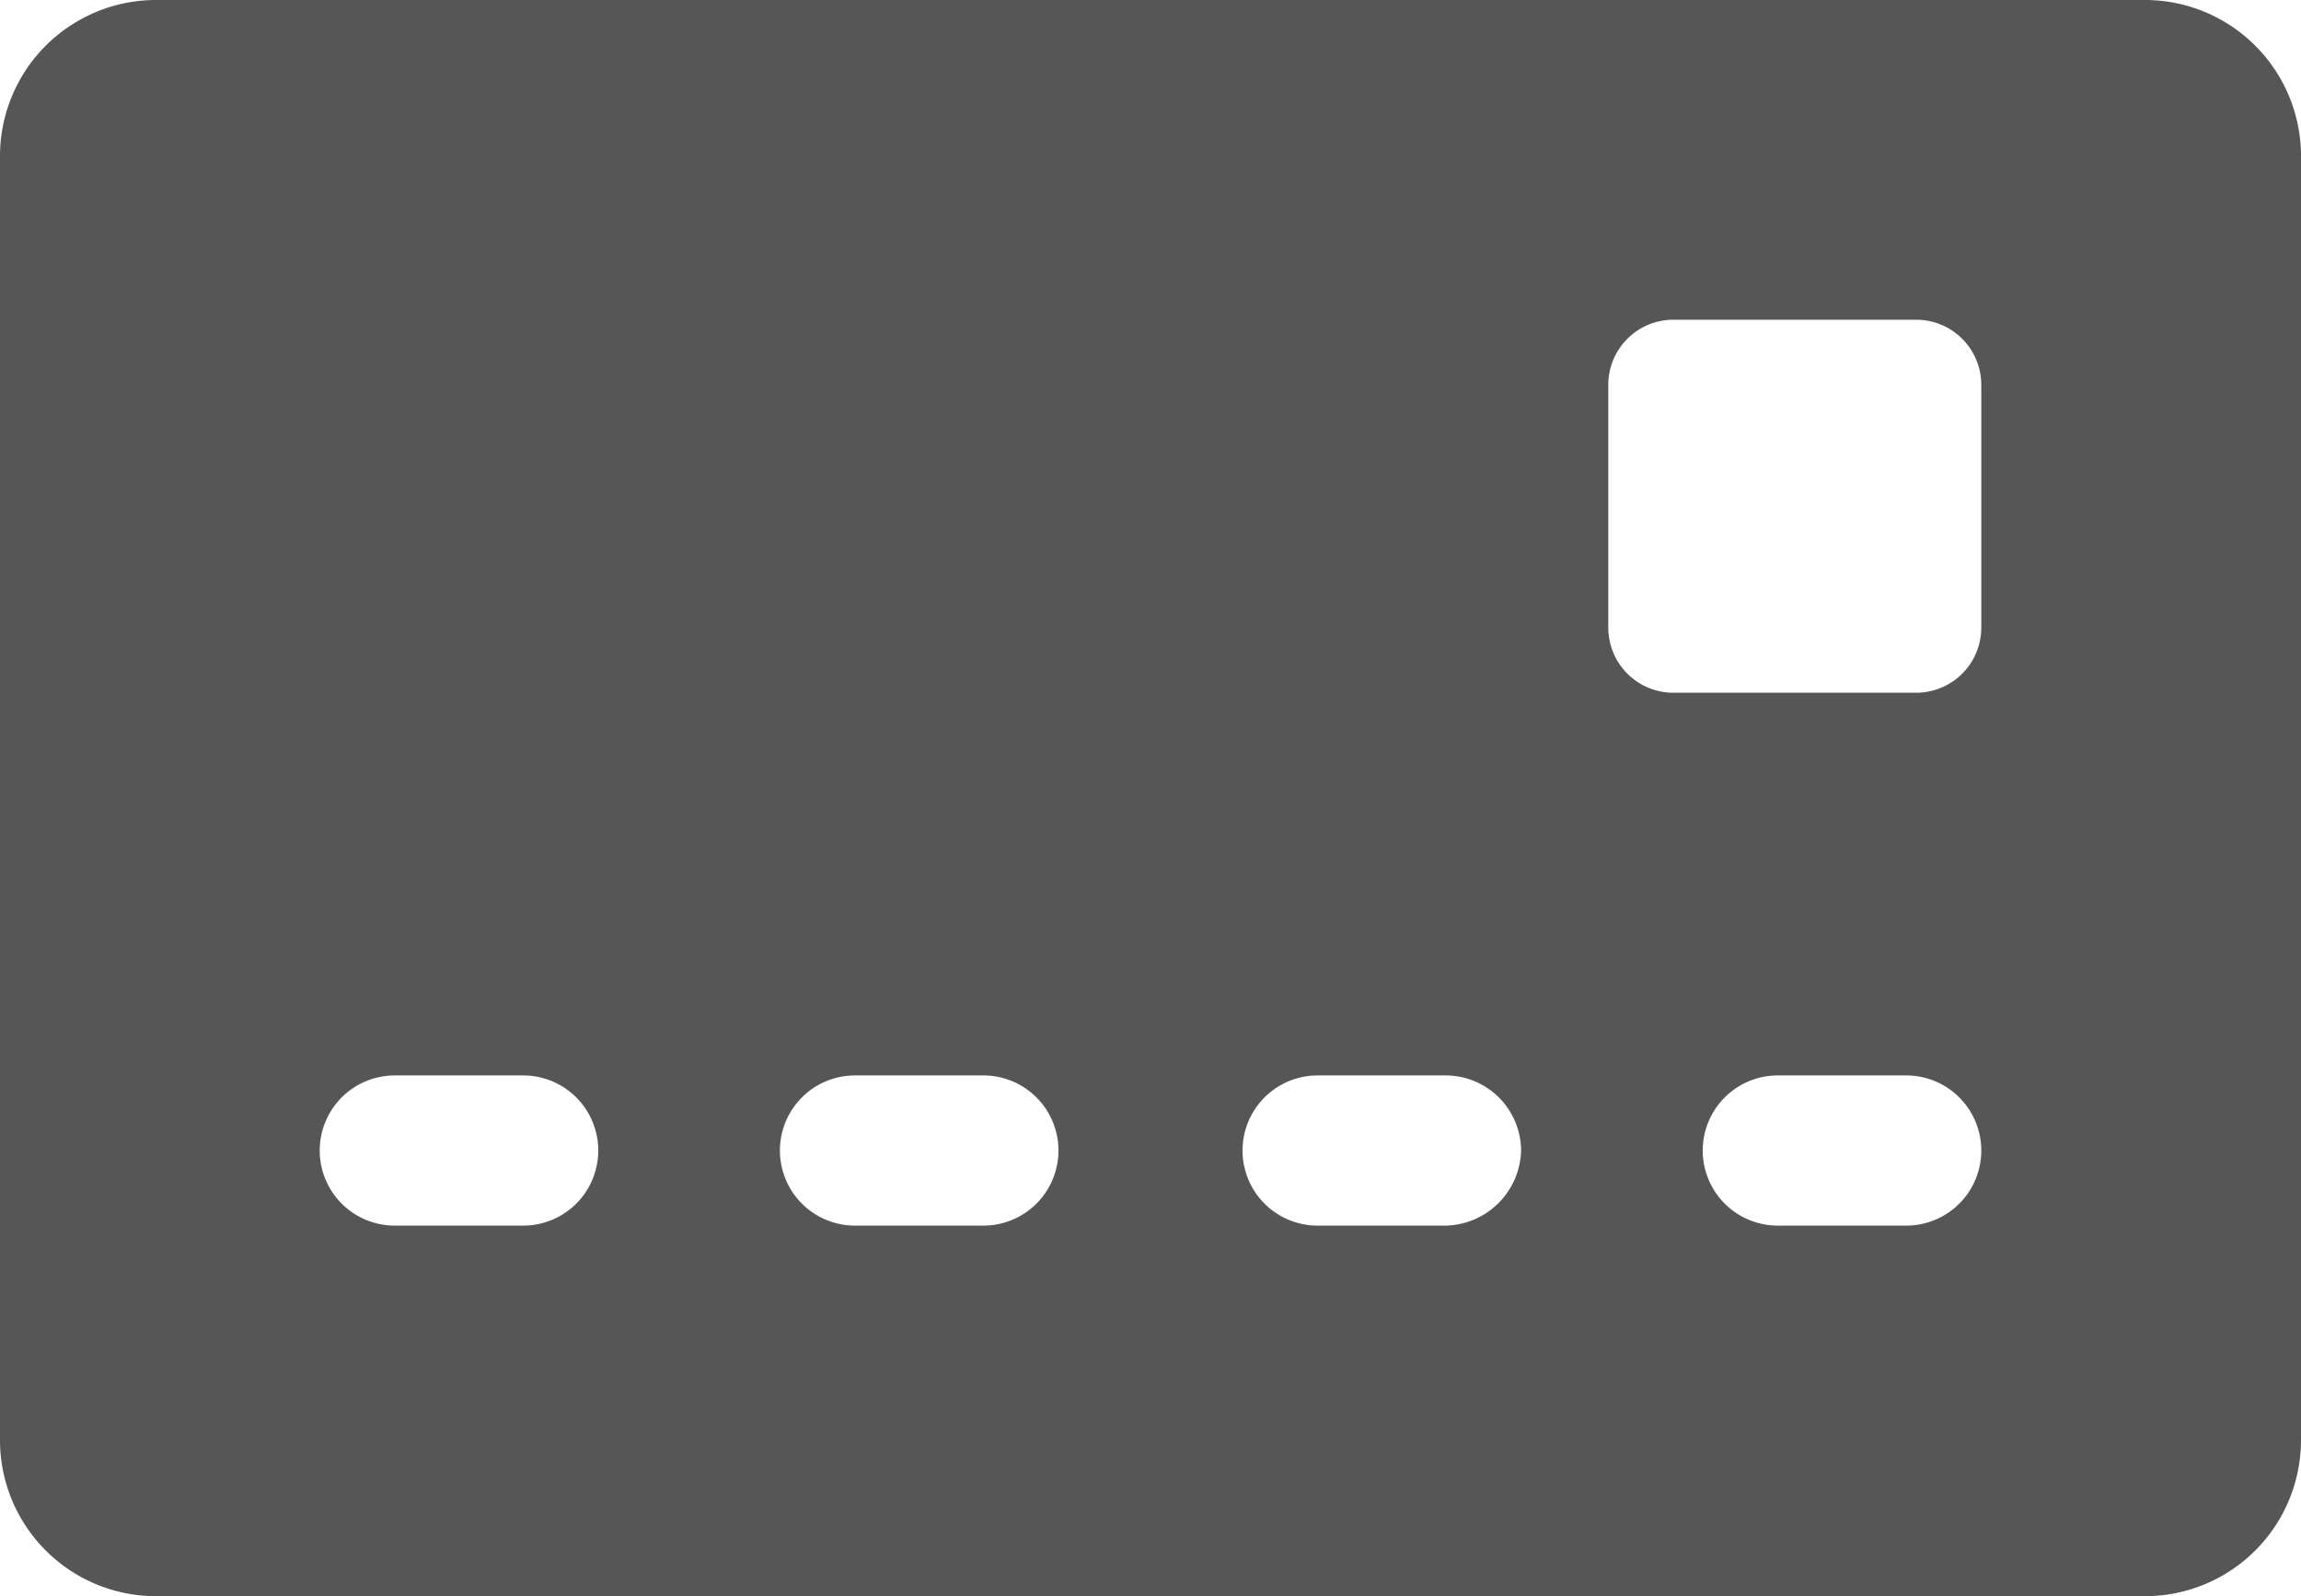 <svg xmlns="http://www.w3.org/2000/svg" width="95" height="65.9" viewBox="0 0 95 65.9">
  <path id="Path_5" data-name="Path 5" d="M91.1,17H8.9a6.445,6.445,0,0,0-6.4,6.4V76.5a6.445,6.445,0,0,0,6.4,6.4H91.1a6.445,6.445,0,0,0,6.4-6.4V23.4A6.445,6.445,0,0,0,91.1,17Zm-67,50.6H18.8a3.1,3.1,0,1,1,0-6.2h5.3a3.1,3.1,0,1,1,0,6.2Zm19,0H37.8a3.1,3.1,0,1,1,0-6.2h5.3a3.1,3.1,0,1,1,0,6.2Zm19.1,0H56.9a3.1,3.1,0,0,1,0-6.2h5.3a3.116,3.116,0,0,1,3.1,3.1A3.183,3.183,0,0,1,62.2,67.6Zm19,0H75.9a3.1,3.1,0,0,1,0-6.2h5.3a3.1,3.1,0,1,1,0,6.2Zm3.1-24.7a2.689,2.689,0,0,1-2.7,2.7h-10a2.689,2.689,0,0,1-2.7-2.7v-10a2.689,2.689,0,0,1,2.7-2.7h10a2.689,2.689,0,0,1,2.7,2.7Z" transform="translate(-2.5 -17)" fill="#565656"/>
</svg>

